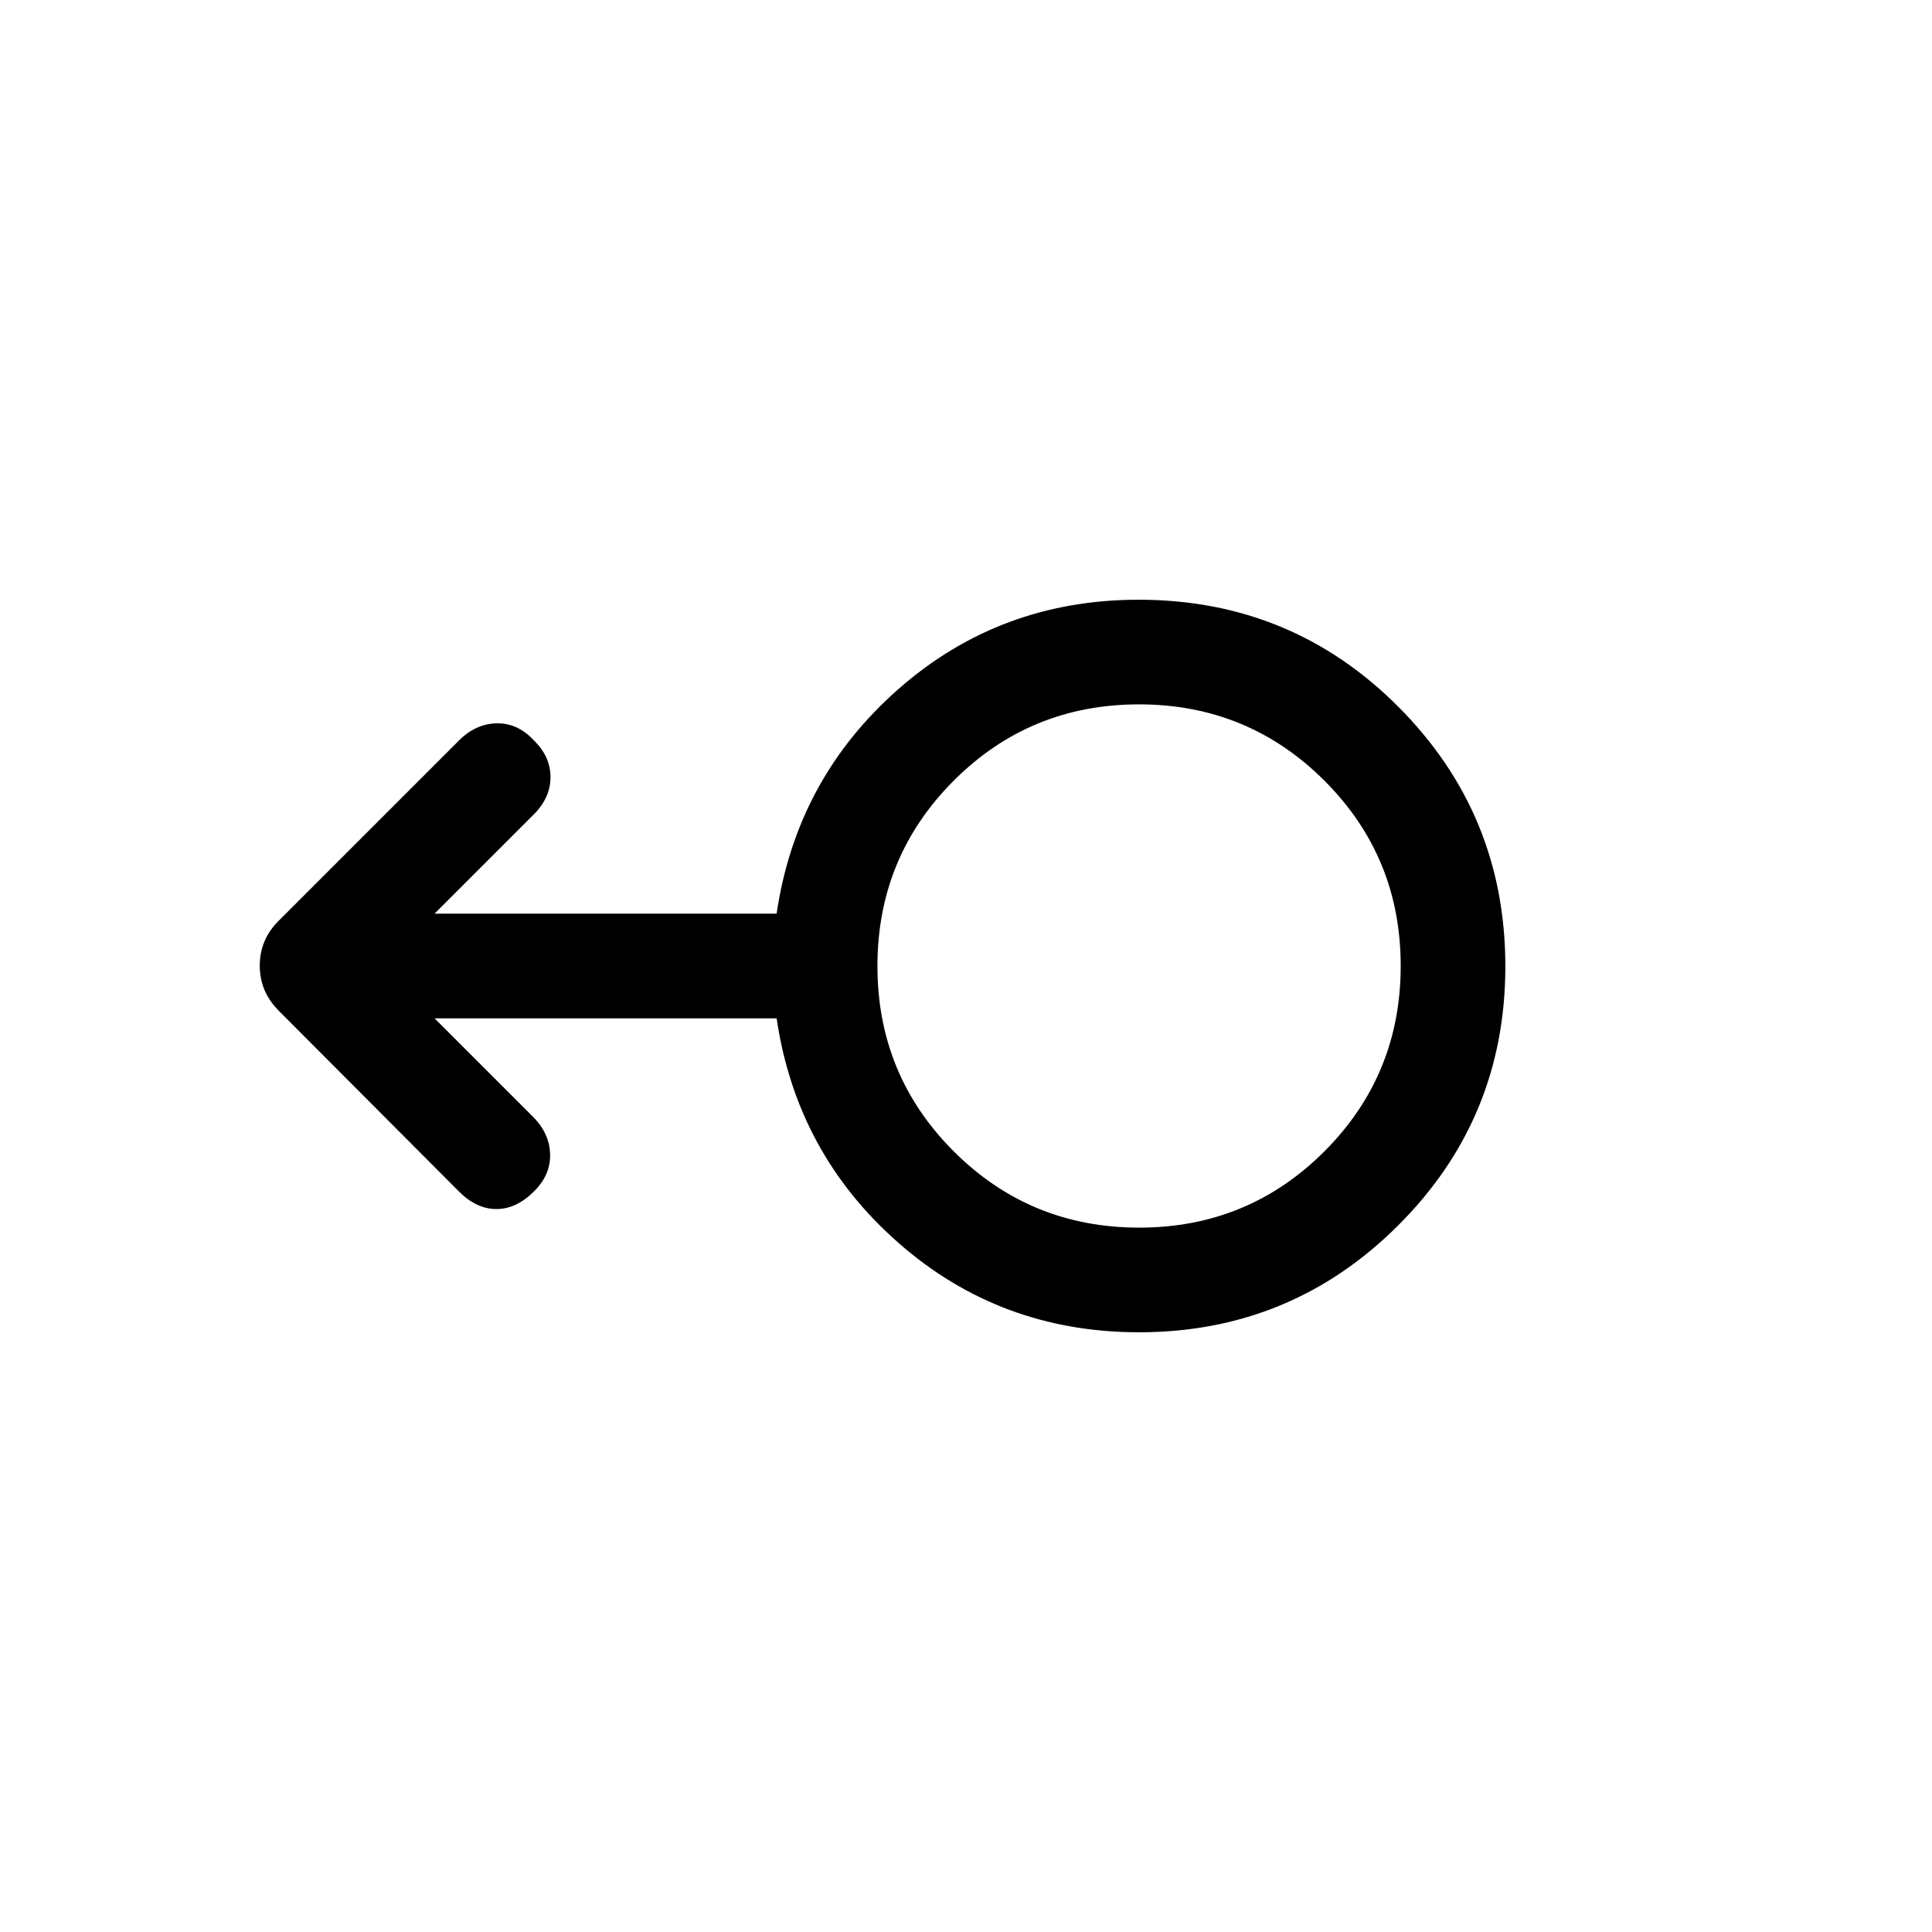 <svg xmlns="http://www.w3.org/2000/svg" height="20" viewBox="0 -960 960 960" width="20"><path d="M565.999-298.001q-69.055 0-119.642-44.5-50.588-44.5-60.458-111.5H215.922l48.924 48.925q8.308 8.307 8.5 18.743.192 10.435-8.199 18.493-8.608 8.609-18.493 8.609-9.884 0-18.576-8.693l-89.236-89.506q-5.148-5.164-7.456-10.764-2.308-5.6-2.308-12t2.308-11.949q2.308-5.549 7.056-10.297l89.636-89.636q8.307-8.308 18.743-8.5 10.436-.193 18.41 8.416 8.307 8.058 8.307 18.301 0 10.243-8.286 18.529l-49.33 49.331h169.977q9.87-67 60.403-111.5 50.534-44.5 119.516-44.5 76.031 0 129.106 53.284 53.075 53.284 53.075 128.884t-53.235 128.715q-53.235 53.115-128.765 53.115Zm.045-51.998q54.186 0 92.071-37.93T696-480.045q0-54.186-37.93-92.071t-92.116-37.885q-54.186 0-92.071 37.93-37.884 37.93-37.884 92.116t37.93 92.071q37.93 37.885 92.115 37.885ZM565.999-480Z"/></svg>